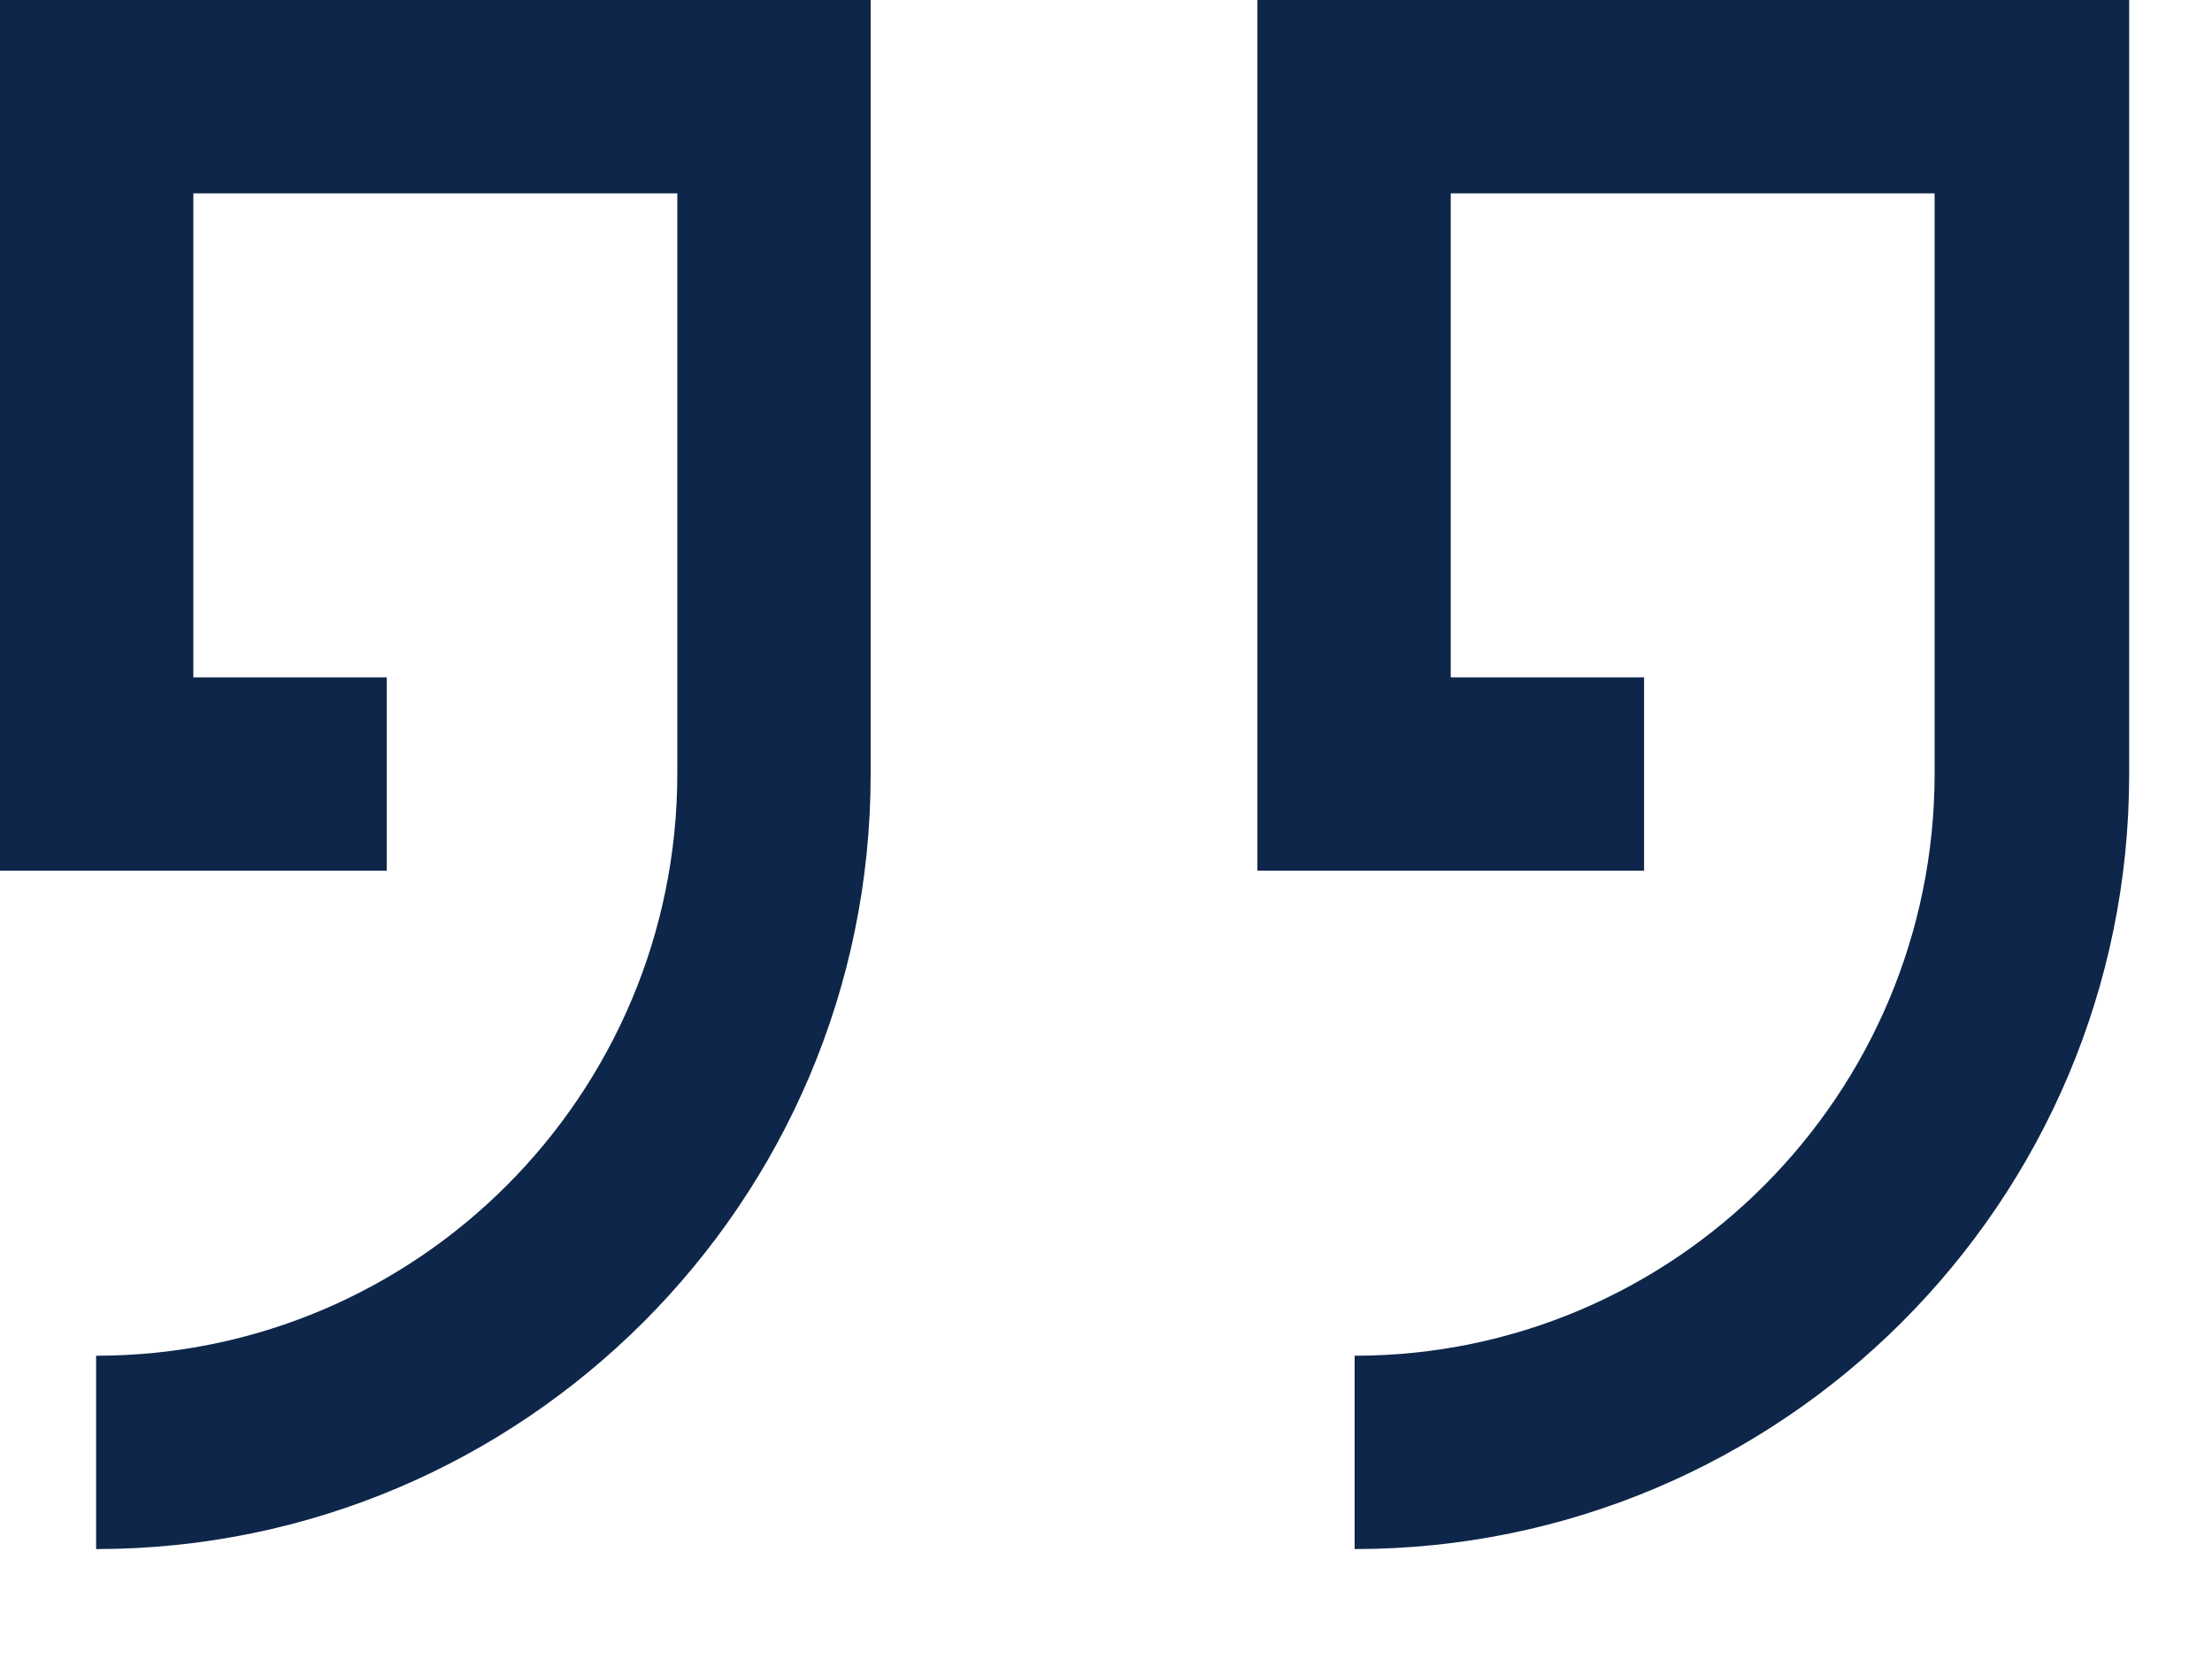 <svg width="20" height="15" viewBox="0 0 20 15" fill="none" xmlns="http://www.w3.org/2000/svg">
<path d="M0.869 12.258V14.006C4.731 14.006 7.872 10.865 7.872 7.003V0H0V7.872H3.497V6.124H1.748V1.748H6.124V6.993C6.124 9.897 3.773 12.258 0.869 12.258Z" fill="#0E264A"/>
<path d="M12.248 12.258V14.006C16.11 14.006 19.251 10.865 19.251 7.003V0H11.369V7.872H14.865V6.124H13.117V1.748H17.492V6.993C17.492 9.897 15.142 12.258 12.248 12.258Z" fill="#0E264A"/>
</svg>
